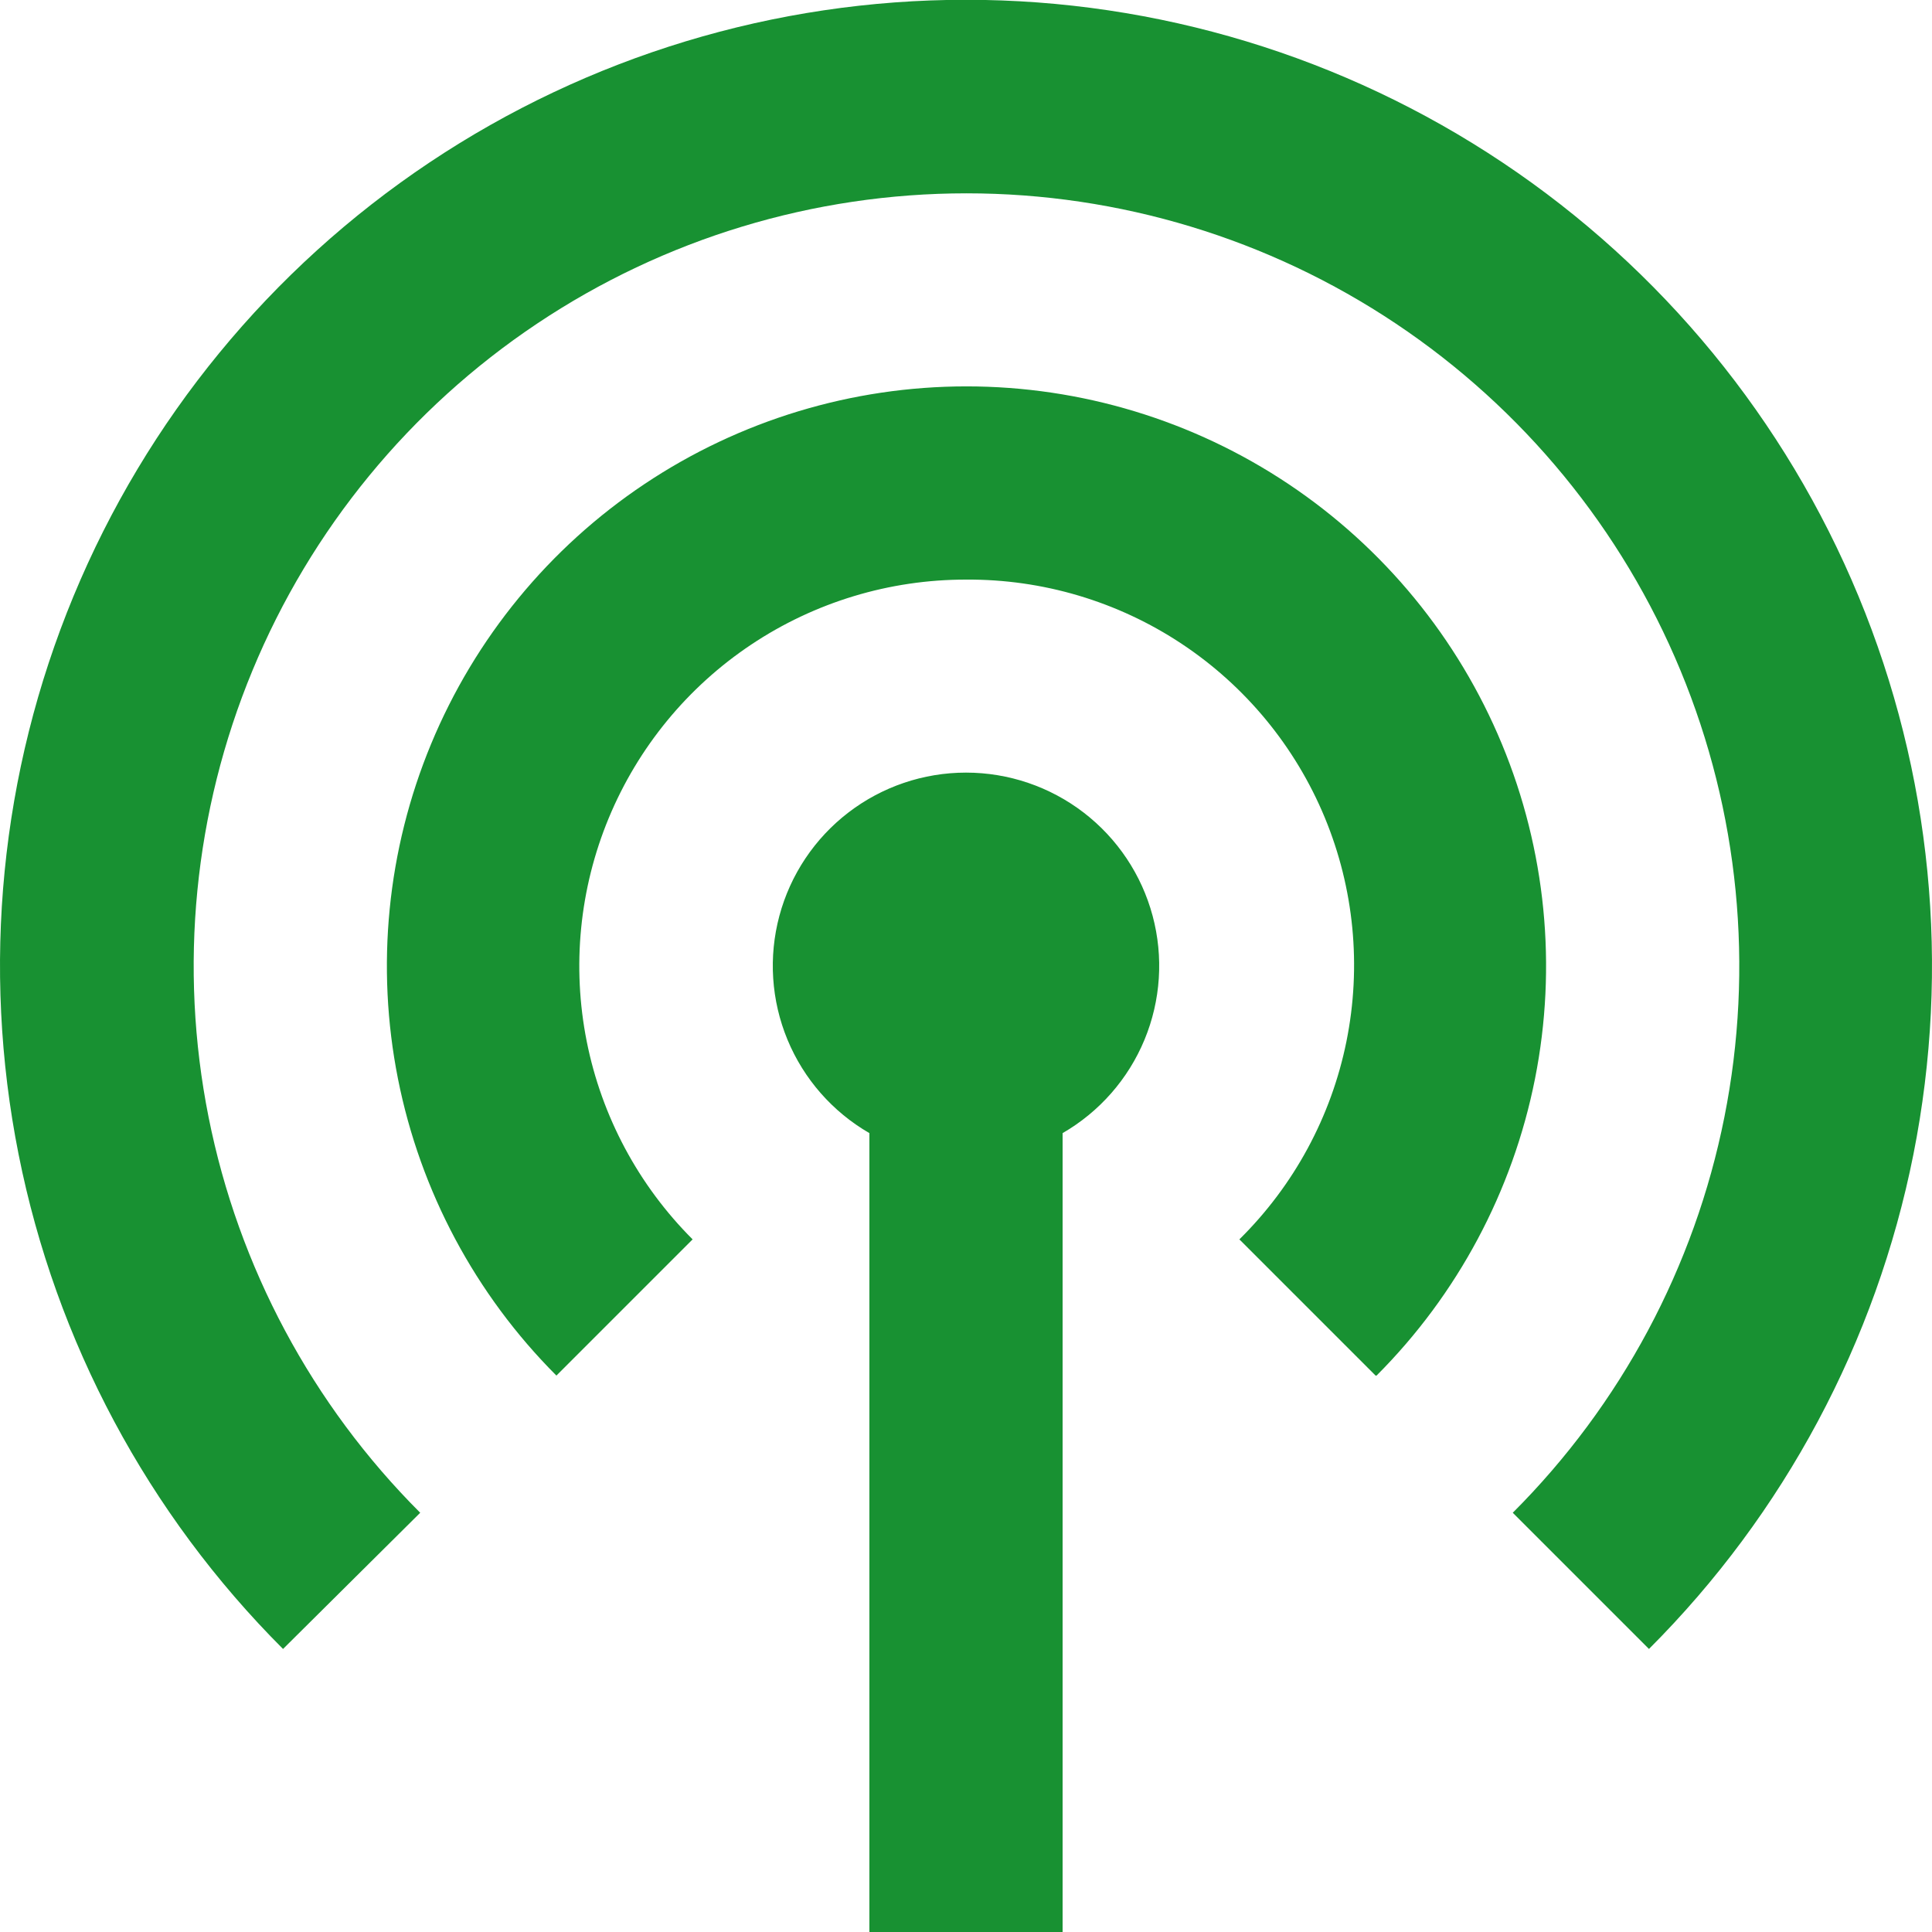 <svg width="92" height="92" viewBox="0 0 92 92" fill="none" xmlns="http://www.w3.org/2000/svg">
<g clip-path="url(#clip0_91_8)">
<path d="M41.4 53.958C39.646 52.945 38.275 51.382 37.5 49.511C36.725 47.64 36.589 45.566 37.114 43.609C37.638 41.653 38.793 39.925 40.399 38.692C42.006 37.459 43.975 36.791 46 36.791C48.025 36.791 49.994 37.459 51.601 38.692C53.207 39.925 54.362 41.653 54.886 43.609C55.411 45.566 55.275 47.64 54.5 49.511C53.725 51.382 52.354 52.945 50.6 53.958V92H41.4V53.958ZM65.504 65.504L59.018 59.018C61.617 56.453 63.392 53.172 64.116 49.593C64.84 46.014 64.48 42.301 63.083 38.928C61.685 35.555 59.313 32.675 56.27 30.657C53.227 28.639 49.651 27.575 46 27.6C42.359 27.597 38.798 28.675 35.77 30.696C32.741 32.718 30.381 35.593 28.987 38.957C27.593 42.321 27.229 46.023 27.94 49.594C28.651 53.165 30.406 56.445 32.982 59.018L26.496 65.504C22.639 61.643 20.014 56.725 18.951 51.372C17.889 46.019 18.437 40.471 20.527 35.43C22.617 30.388 26.154 26.079 30.692 23.048C35.231 20.017 40.566 18.399 46.023 18.399C51.48 18.399 56.815 20.017 61.354 23.048C65.892 26.079 69.429 30.388 71.519 35.43C73.609 40.471 74.157 46.019 73.095 51.372C72.032 56.725 69.407 61.643 65.55 65.504H65.504ZM78.522 78.522L72.036 72.036C77.185 66.89 80.692 60.333 82.114 53.194C83.536 46.055 82.809 38.654 80.024 31.929C77.24 25.203 72.523 19.454 66.471 15.41C60.418 11.365 53.302 9.206 46.023 9.206C38.744 9.206 31.628 11.365 25.576 15.41C19.523 19.454 14.806 25.203 12.022 31.929C9.237 38.654 8.51 46.055 9.932 53.194C11.354 60.333 14.861 66.89 20.01 72.036L13.478 78.522C7.043 72.089 2.661 63.893 0.885 54.969C-0.891 46.046 0.019 36.796 3.5 28.39C6.981 19.984 12.877 12.799 20.442 7.744C28.007 2.688 36.901 -0.01 46 -0.01C55.099 -0.01 63.993 2.688 71.558 7.744C79.123 12.799 85.019 19.984 88.5 28.39C91.981 36.796 92.891 46.046 91.115 54.969C89.339 63.893 84.957 72.089 78.522 78.522Z" fill="#189132"/>
</g>
<defs>
<clipPath id="clip0_91_8">
<rect width="92" height="92" fill="white"/>
</clipPath>
</defs>
</svg>
